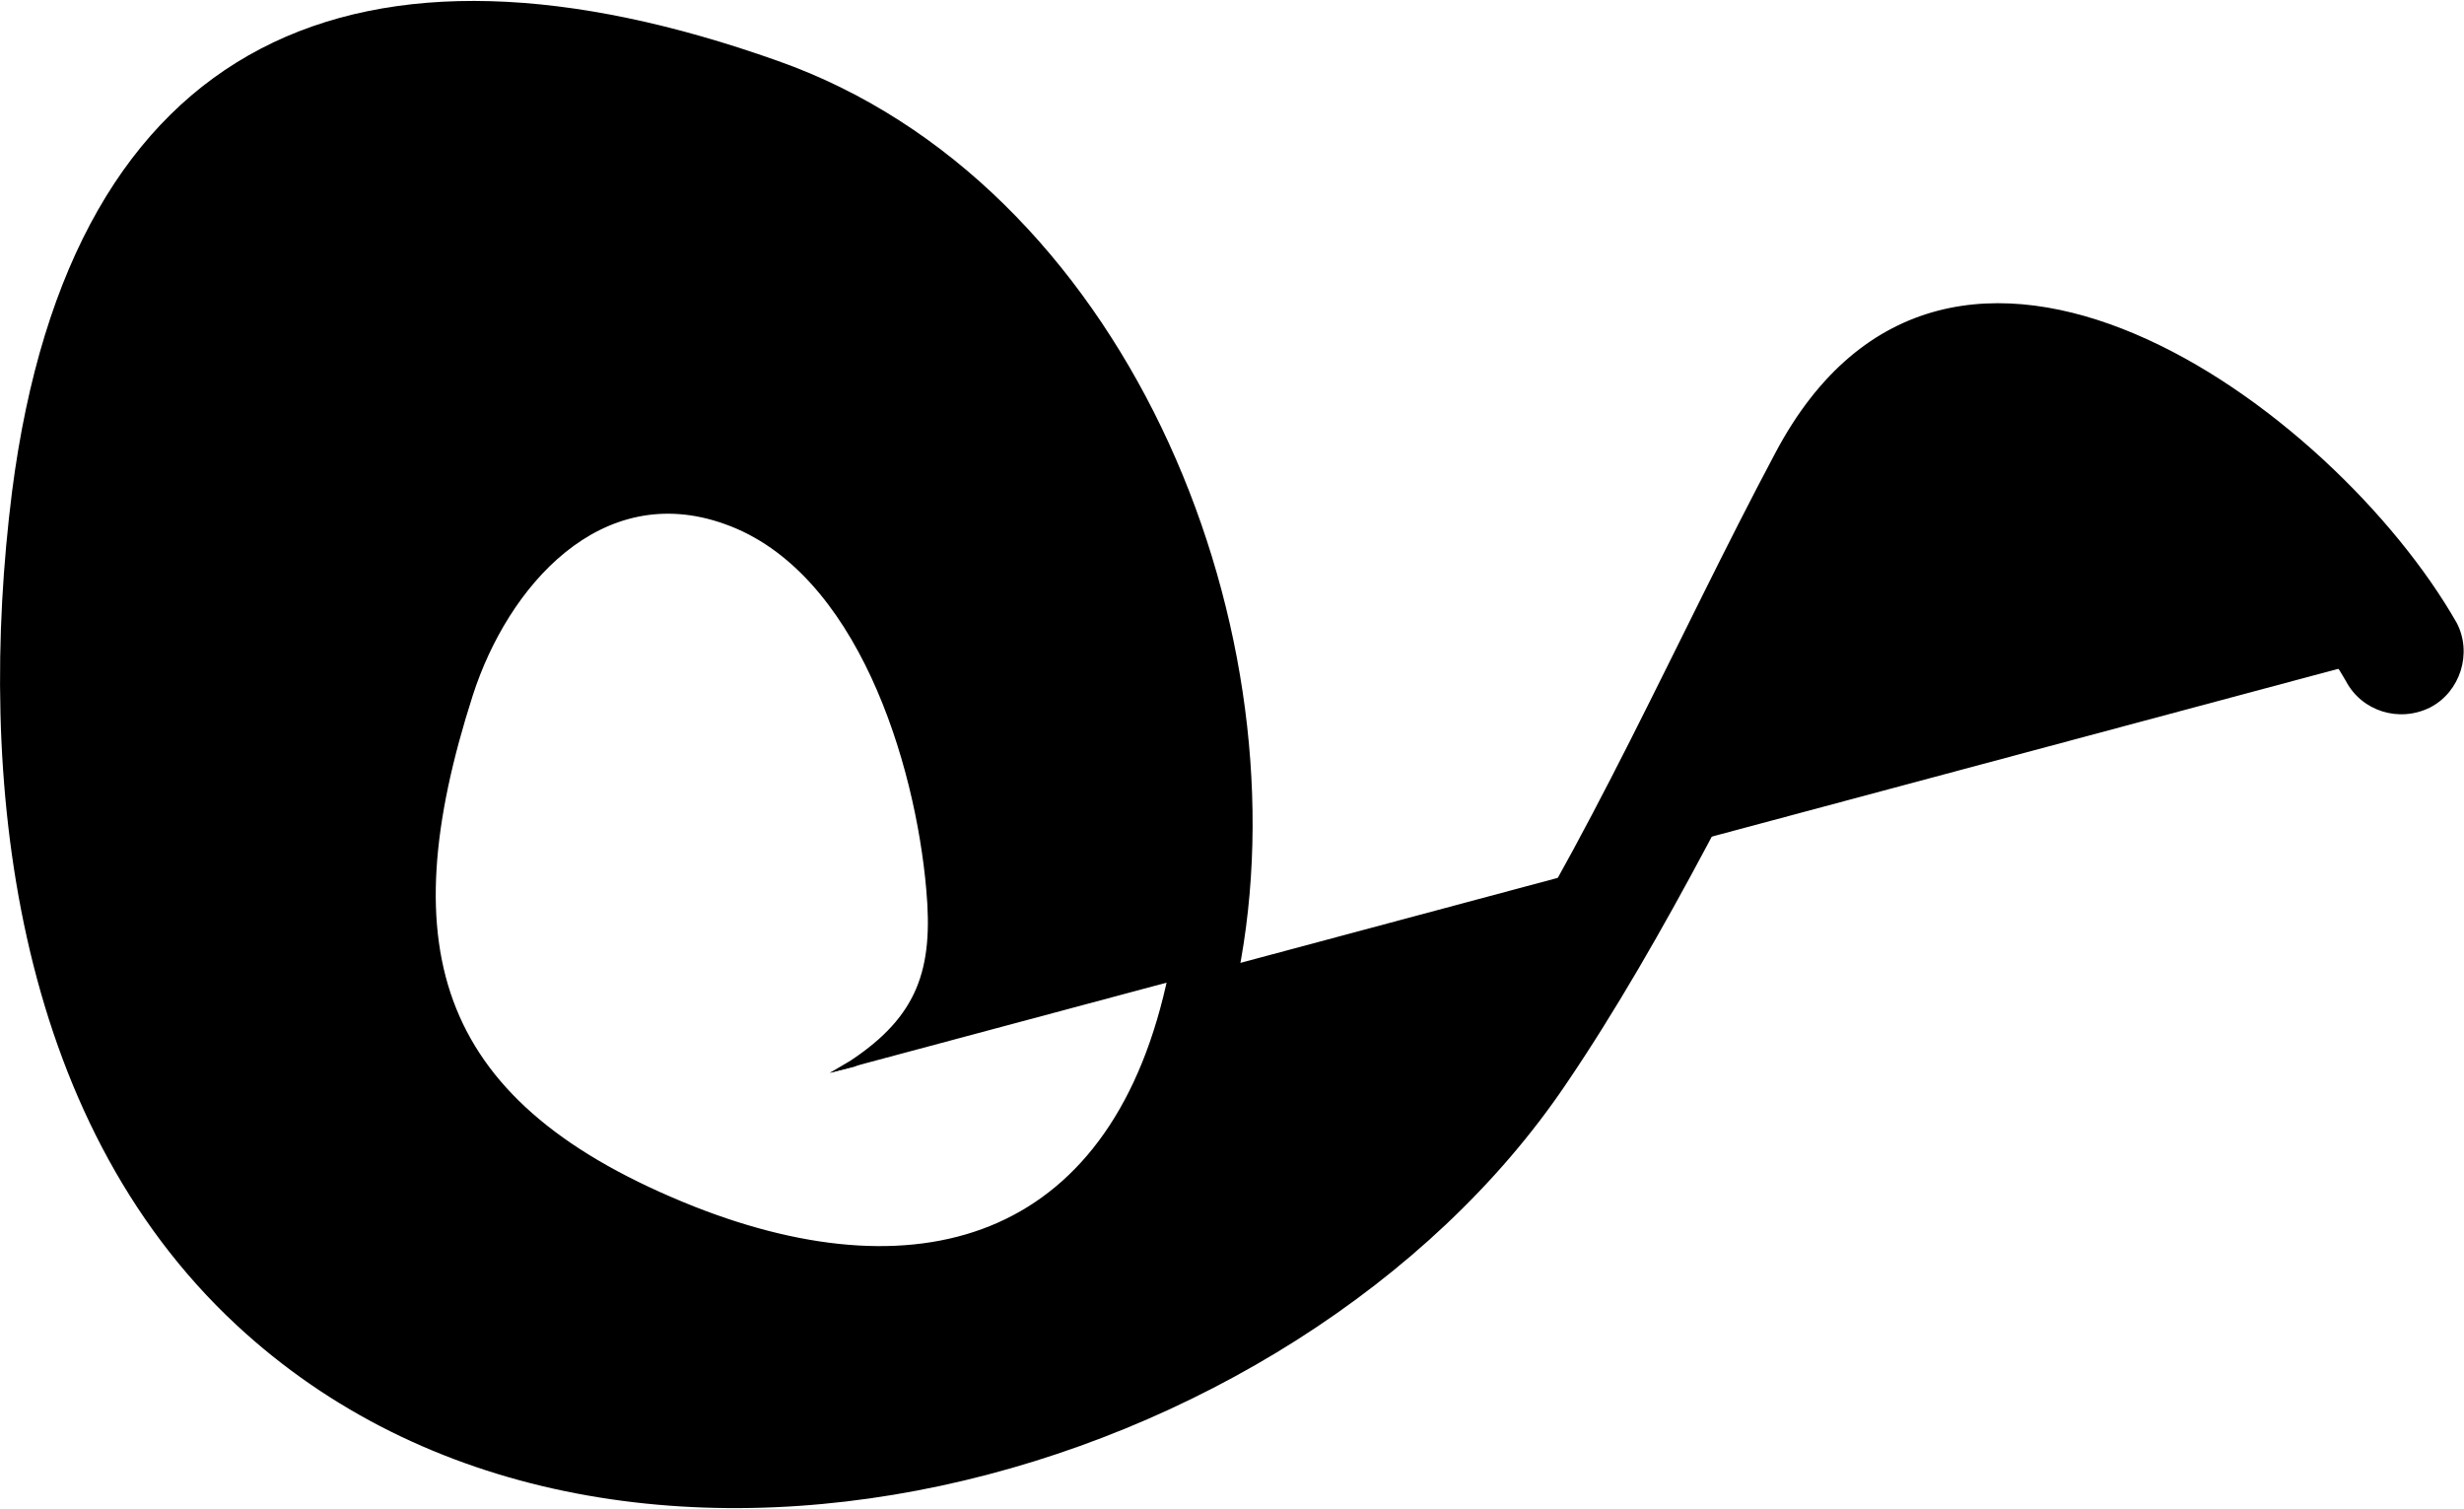 <?xml-stylesheet href="white_logo.css" type="text/css"?>
<svg xml:space="preserve" width="534px" height="327px" version="1.1" style="shape-rendering:geometricPrecision; text-rendering:geometricPrecision; image-rendering:optimizeQuality; fill-rule:evenodd; clip-rule:evenodd"
viewBox="0 0 20.43 12.5">
 <g id="Camada_x0020_1">
  <g id="_1550443446640">
   <path class="fil0" d="M19.45 5.64c-0.48,-0.85 -2.39,-2.73 -3.45,-1.95 -0.32,0.24 -0.59,0.87 -0.77,1.22 -0.68,1.33 -1.42,2.86 -2.25,4.08 -2.24,3.31 -7.9,4.89 -11.02,1.99 -1.85,-1.72 -2.16,-4.53 -1.86,-6.91 0.49,-3.8 2.89,-4.8 6.35,-3.57 2.86,1.01 4.34,4.61 3.84,7.45 -0.45,2.55 -2.29,3.45 -4.6,2.54 -2.4,-0.95 -2.95,-2.46 -2.13,-4.85 0.35,-1.01 1.23,-1.95 2.39,-1.64 1.33,0.36 1.85,2.15 1.91,3.36 0.03,0.62 -0.15,1.23 -0.78,1.48l-0.2 0.05 0.17 -0.1c0.56,-0.37 0.69,-0.76 0.63,-1.42 -0.09,-1.04 -0.57,-2.64 -1.67,-3.03 -1.03,-0.37 -1.8,0.52 -2.09,1.42 -0.68,2.12 -0.3,3.39 1.84,4.24 1.91,0.75 3.48,0.25 3.93,-1.94 0.53,-2.57 -0.84,-6.02 -3.46,-6.92 -3.03,-1.04 -4.97,-0.31 -5.36,3.03 -0.26,2.13 0.02,4.77 1.75,6.27 2.75,2.38 7.69,0.87 9.58,-1.98 0.96,-1.44 1.7,-3.17 2.52,-4.71 1.44,-2.72 4.63,-0.38 5.65,1.41 0.13,0.25 0.03,0.57 -0.22,0.7 -0.26,0.13 -0.57,0.03 -0.7,-0.22z"/>
  </g>
  <path class="fil1" d="M19.91 5.4c-0.6,-1.14 -3.5,-3.83 -4.75,-1.42 -0.76,1.44 -1.71,3.46 -2.57,4.75 -2.96,4.43 -12.19,5.39 -12.19,-3.13 0,-4.23 1.76,-6.22 5.94,-4.78 5,1.72 5.2,11.68 -0.56,9.44 -2.27,-0.88 -2.81,-2.21 -2.04,-4.56 0.75,-2.27 3.32,-2.28 3.93,0.98 0.18,0.94 0.25,1.81 -0.79,2.21"/>
 </g>
</svg>
